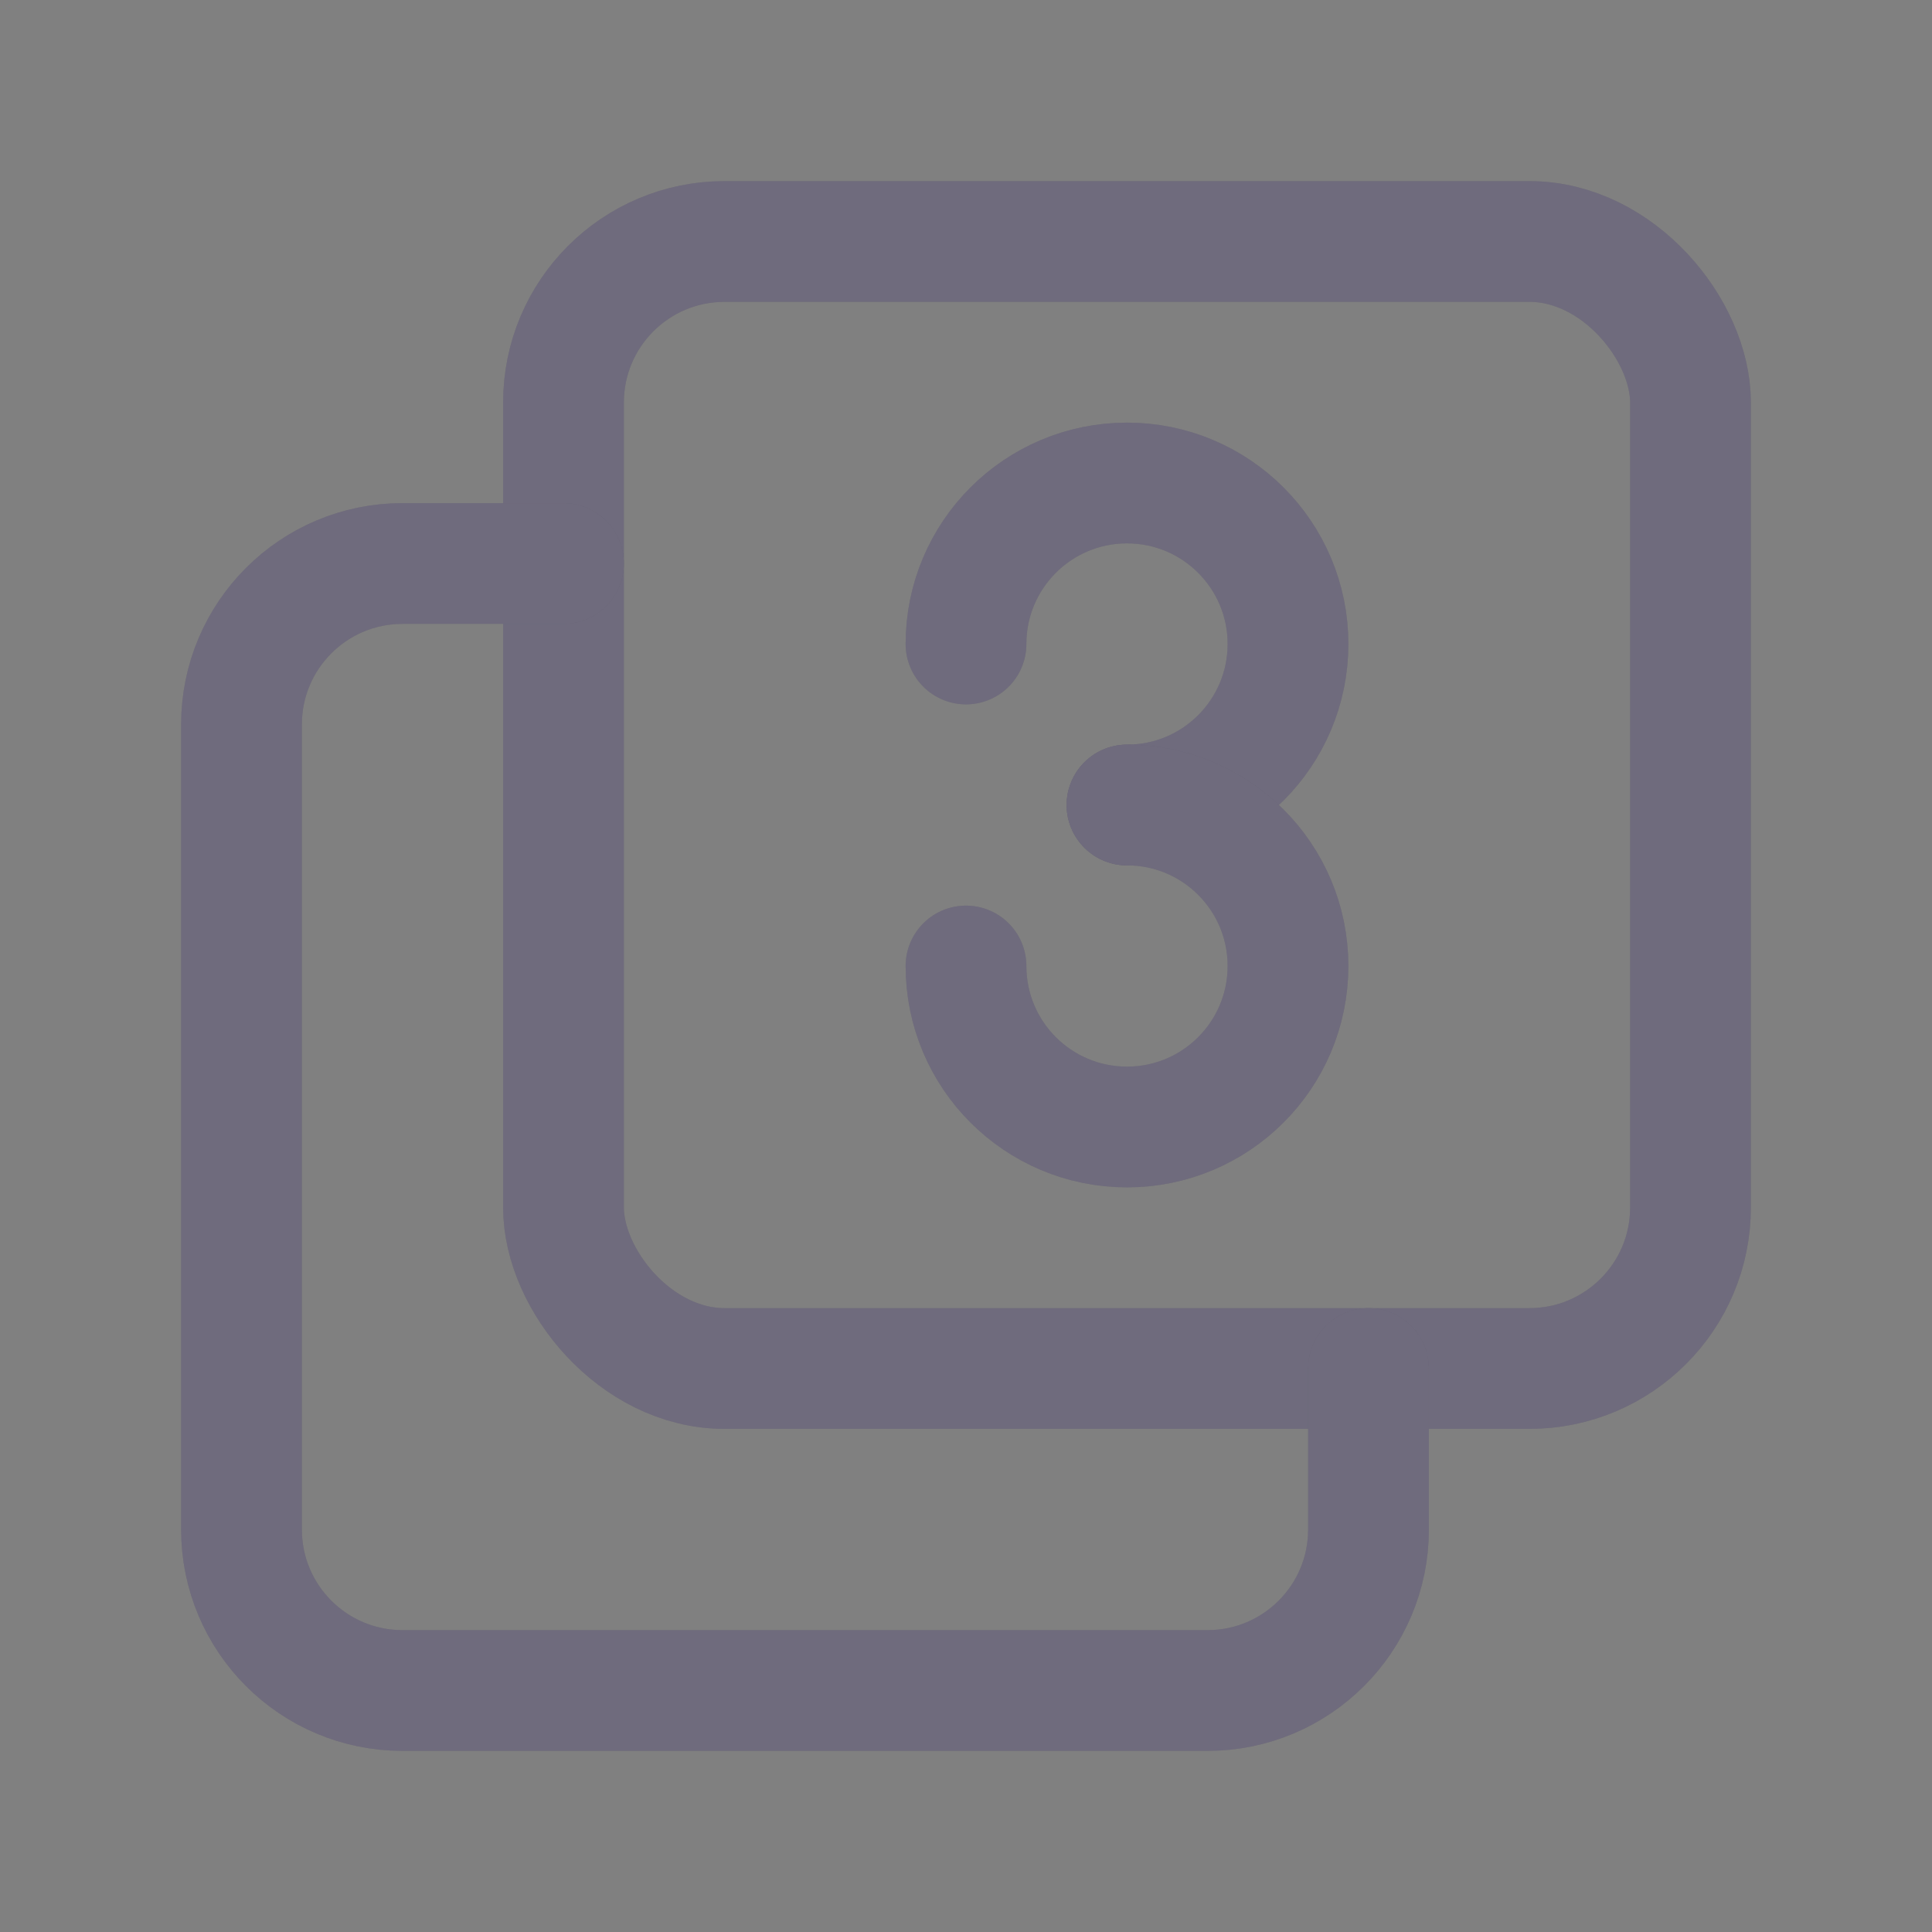 <svg width="24" height="24" viewBox="0 0 24 24" fill="none" xmlns="http://www.w3.org/2000/svg">
<rect x="0" y="0" width="24" height="24" fill="#808080" stroke="none"/>
<rect x="7" y="3" width="14" height="14" rx="2" stroke="#4B465C" stroke-width="1.5" stroke-linecap="round" stroke-linejoin="round"/>
<rect x="7" y="3" width="14" height="14" rx="2" stroke="white" stroke-opacity="0.2" stroke-width="1.5" stroke-linecap="round" stroke-linejoin="round"/>
<path d="M17 17V19C17 20.105 16.105 21 15 21H5C3.895 21 3 20.105 3 19V9C3 7.895 3.895 7 5 7H7" stroke="#4B465C" stroke-width="1.5" stroke-linecap="round" stroke-linejoin="round"/>
<path d="M17 17V19C17 20.105 16.105 21 15 21H5C3.895 21 3 20.105 3 19V9C3 7.895 3.895 7 5 7H7" stroke="white" stroke-opacity="0.2" stroke-width="1.5" stroke-linecap="round" stroke-linejoin="round"/>
<path d="M14 10C15.105 10 16 9.105 16 8C16 6.895 15.105 6 14 6C12.895 6 12 6.895 12 8" stroke="#4B465C" stroke-width="1.5" stroke-linecap="round" stroke-linejoin="round"/>
<path d="M14 10C15.105 10 16 9.105 16 8C16 6.895 15.105 6 14 6C12.895 6 12 6.895 12 8" stroke="white" stroke-opacity="0.2" stroke-width="1.5" stroke-linecap="round" stroke-linejoin="round"/>
<path d="M12 12C12 13.105 12.895 14 14 14C15.105 14 16 13.105 16 12C16 10.895 15.105 10 14 10" stroke="#4B465C" stroke-width="1.5" stroke-linecap="round" stroke-linejoin="round"/>
<path d="M12 12C12 13.105 12.895 14 14 14C15.105 14 16 13.105 16 12C16 10.895 15.105 10 14 10" stroke="white" stroke-opacity="0.2" stroke-width="1.5" stroke-linecap="round" stroke-linejoin="round"/>
</svg>
